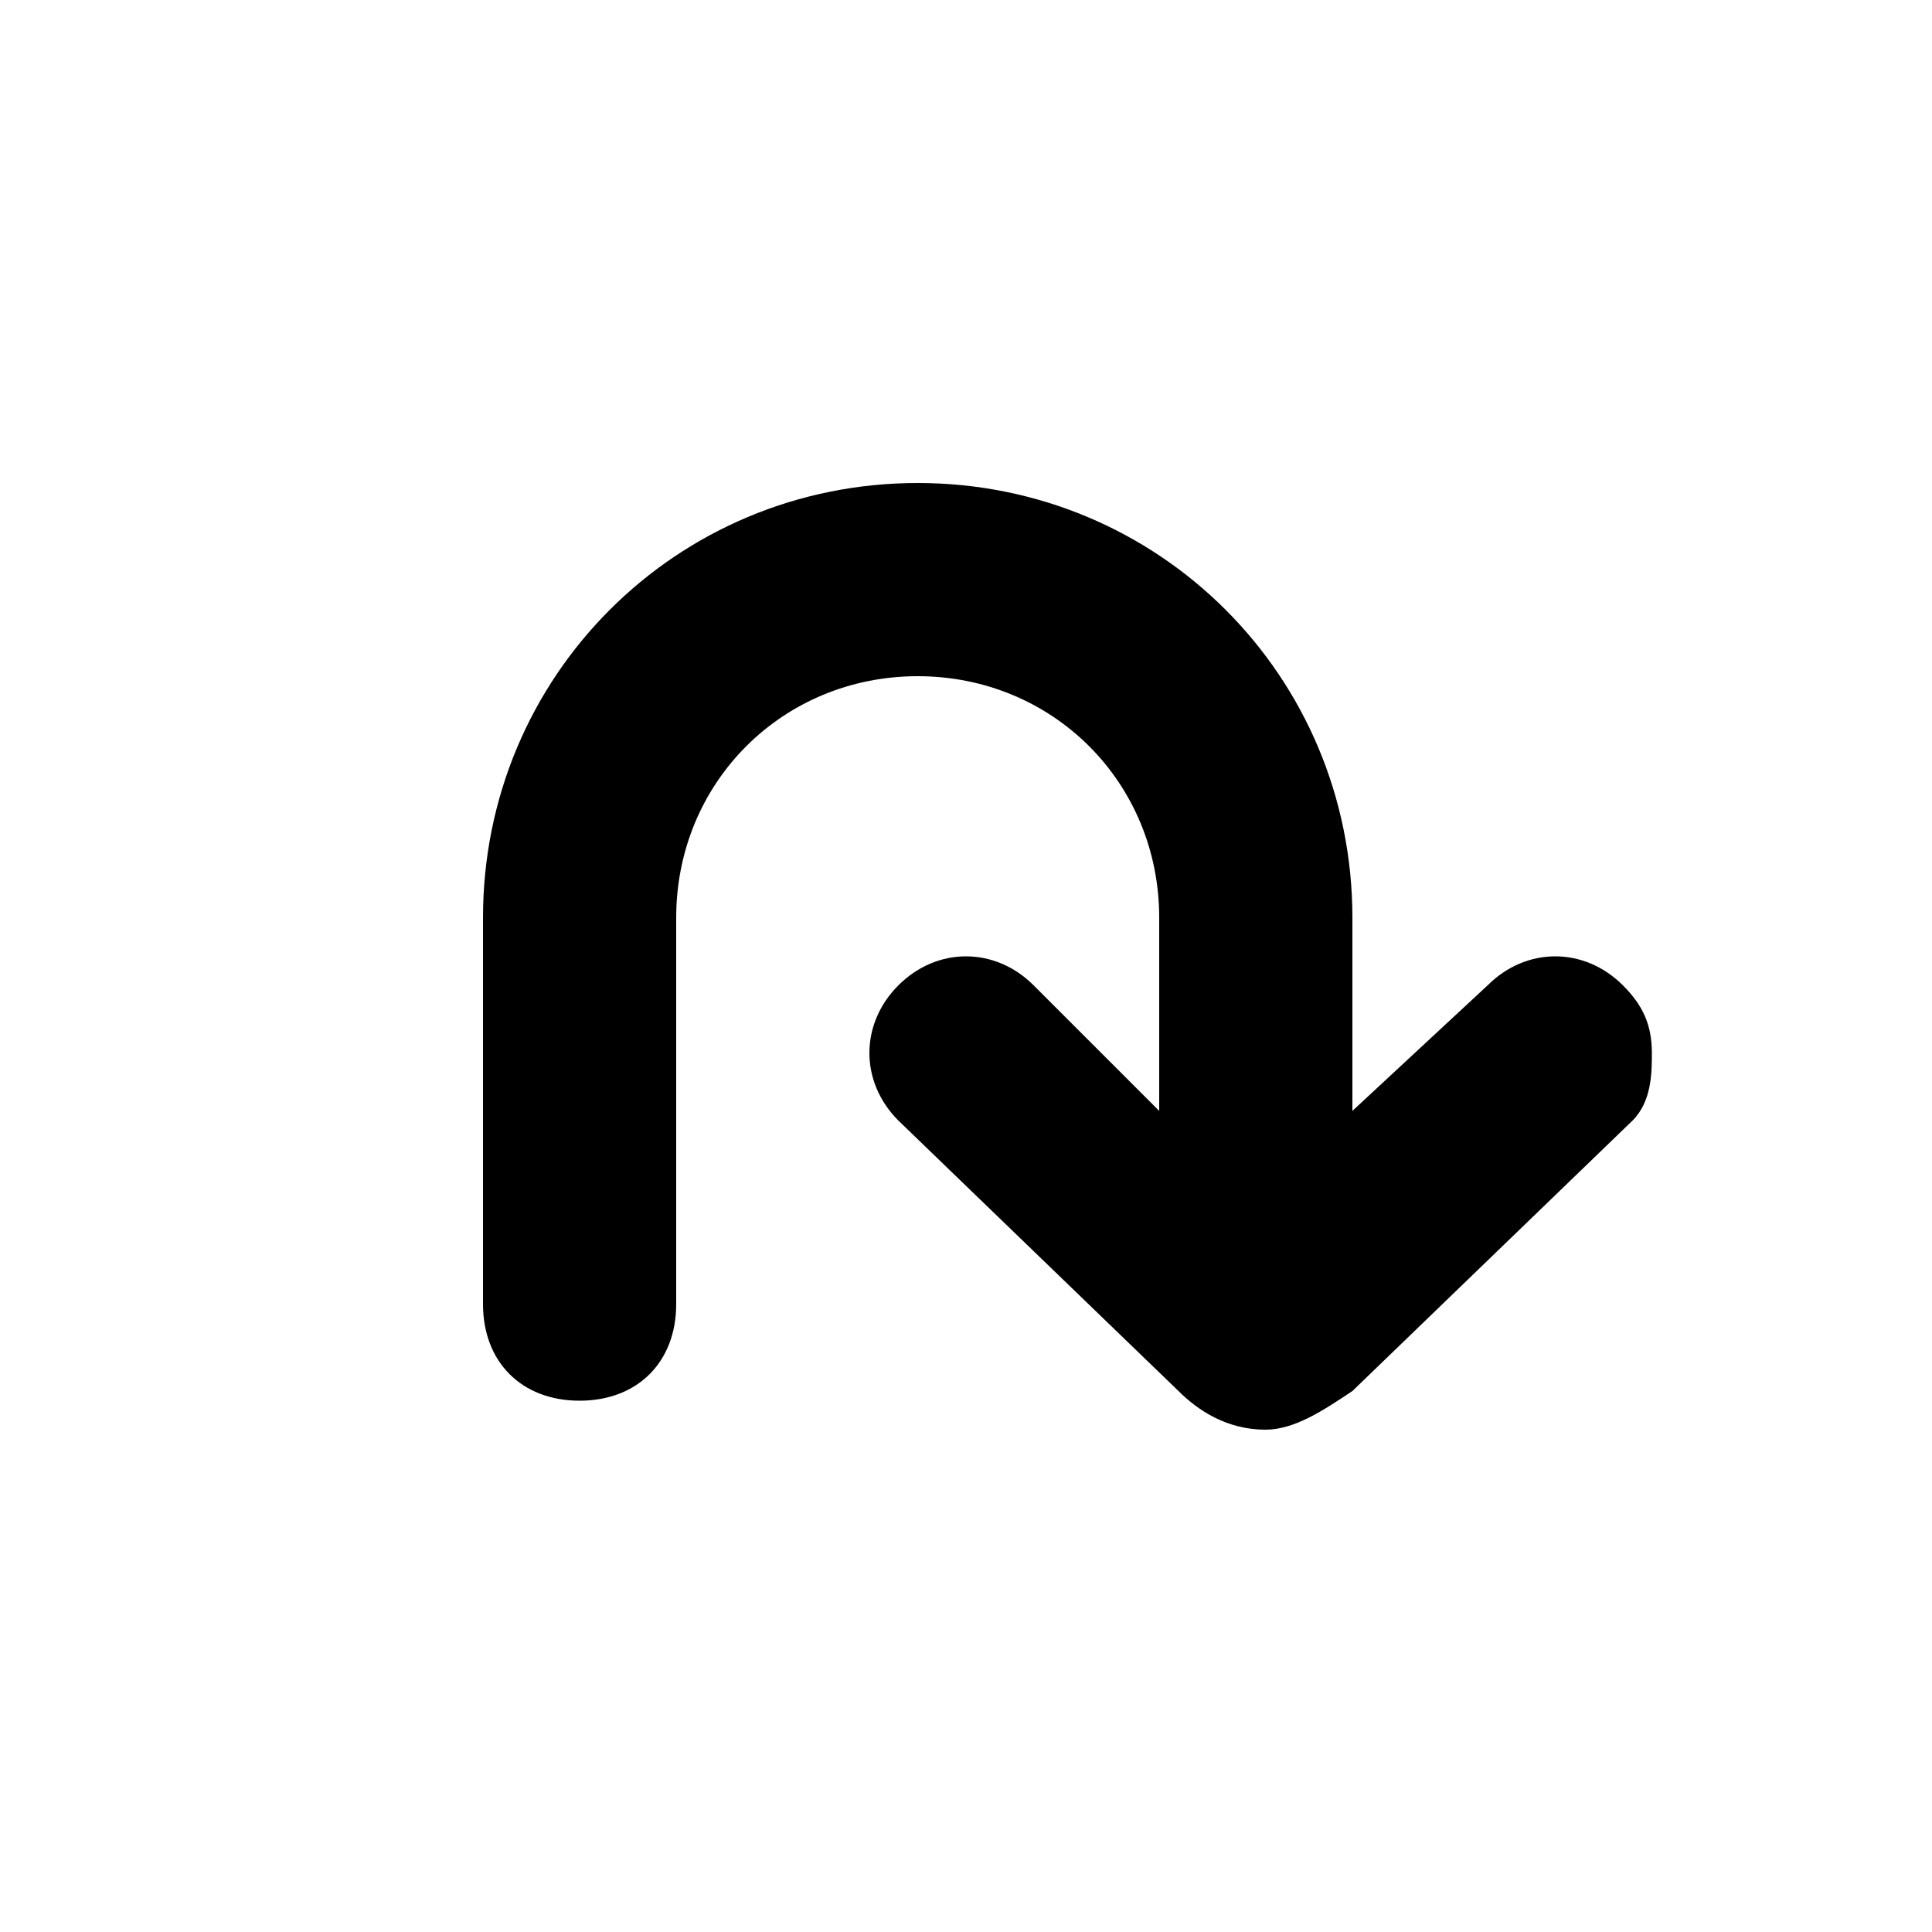 <?xml version="1.0" encoding="UTF-8" standalone="yes"?>
<svg viewBox="0 0 20 20">
  <g>
    <path d="M9.5,5C7,5,5,7,5,9.5v4c0,0.6,0.4,1,1,1s1-0.4,1-1c0,0,0,0,0,0v-4C7,8.1,8.1,7,9.5,7S12,8.1,12,9.5c0,0,0,0.1,0,0.1v1.9
		l-1.3-1.3c-0.4-0.4-1-0.4-1.4,0c-0.4,0.4-0.4,1,0,1.4l2.9,2.8c0.2,0.2,0.5,0.4,0.9,0.4c0.3,0,0.6-0.2,0.9-0.4l2.9-2.8
		c0.2-0.2,0.2-0.5,0.2-0.7c0-0.3-0.1-0.5-0.3-0.7c-0.4-0.4-1-0.4-1.4,0L14,11.5V9.7c0-0.1,0-0.1,0-0.2C14,7,12,5,9.5,5L9.5,5z"/>
  </g>
</svg>
